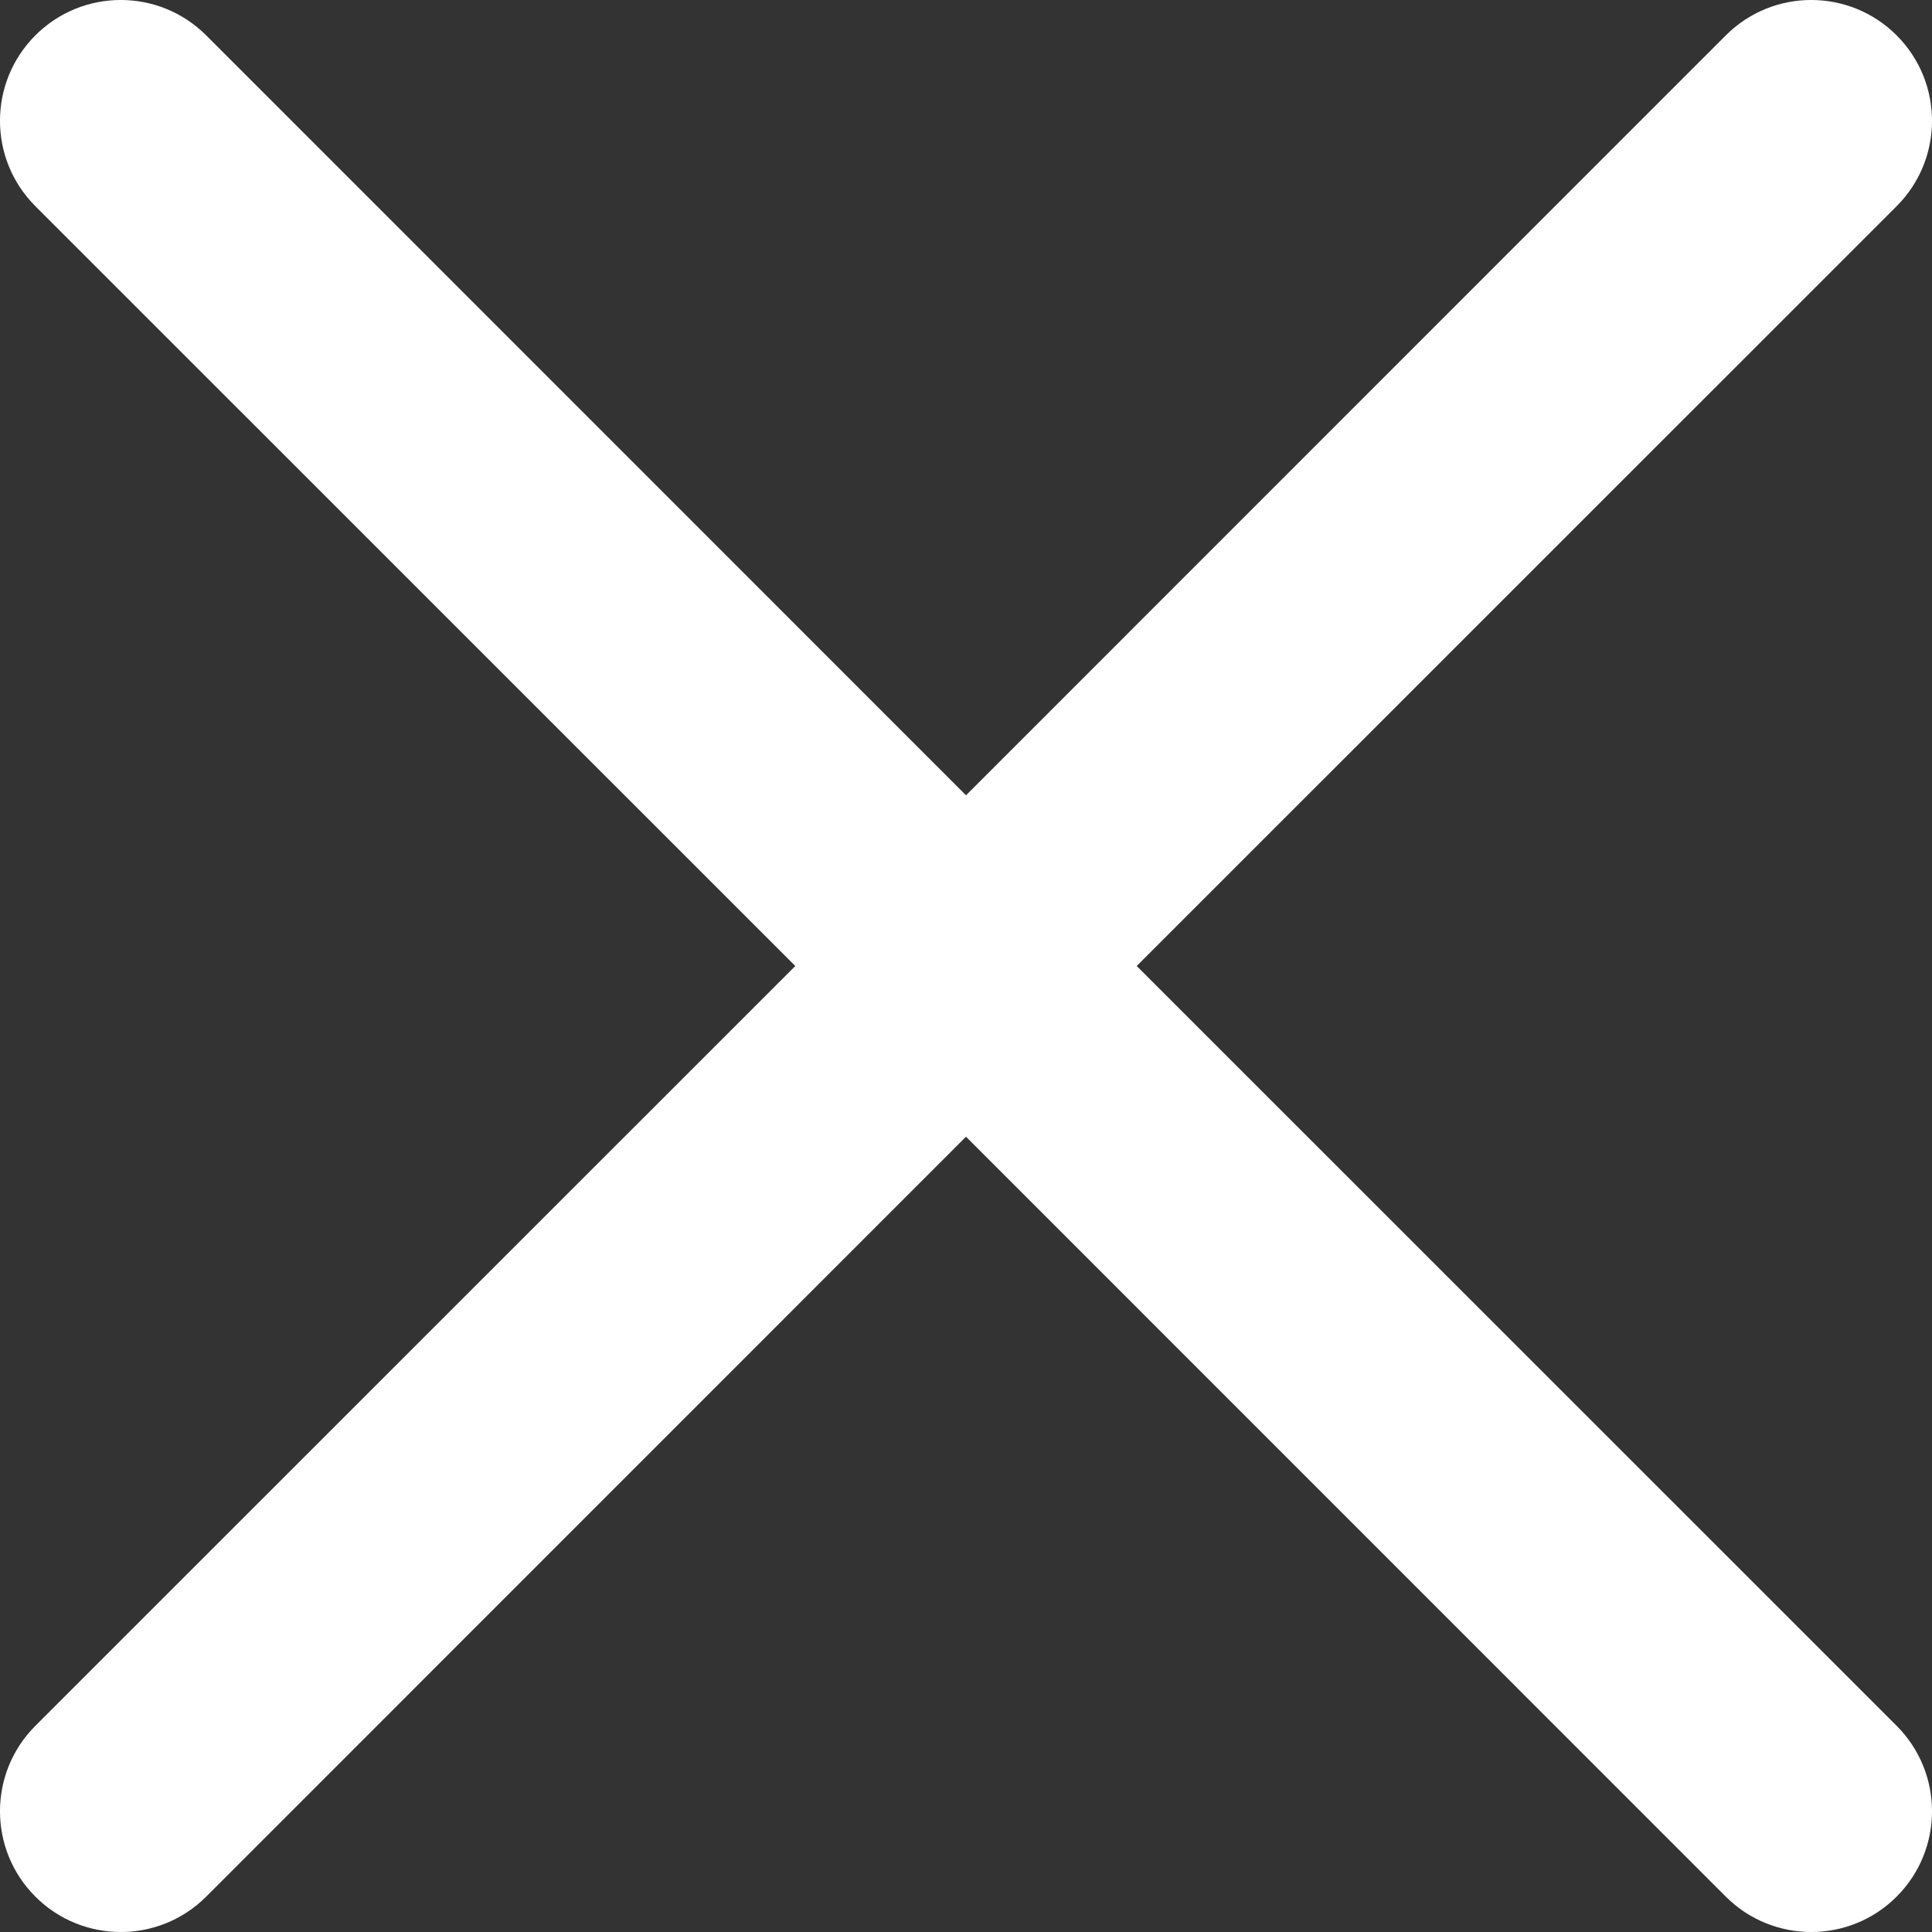 <svg width="36" height="36" viewBox="0 0 36 36" fill="none" xmlns="http://www.w3.org/2000/svg">
<rect x="0" y="0" width="36" height="36" fill="#333333" stroke="none"/>
<path d="M21.181 18L35.341 3.842C36.22 2.963 36.22 1.538 35.341 0.659C34.462 -0.22 33.037 -0.22 32.158 0.659L18 14.819L3.842 0.659C2.963 -0.22 1.538 -0.22 0.659 0.659C-0.22 1.538 -0.22 2.963 0.659 3.842L14.819 18L0.659 32.158C-0.22 33.037 -0.22 34.462 0.659 35.341C1.538 36.22 2.963 36.22 3.842 35.341L18 21.181L32.158 35.341C33.037 36.22 34.462 36.22 35.341 35.341C36.22 34.462 36.22 33.037 35.341 32.158L21.181 18Z" fill="white"/>
</svg>
